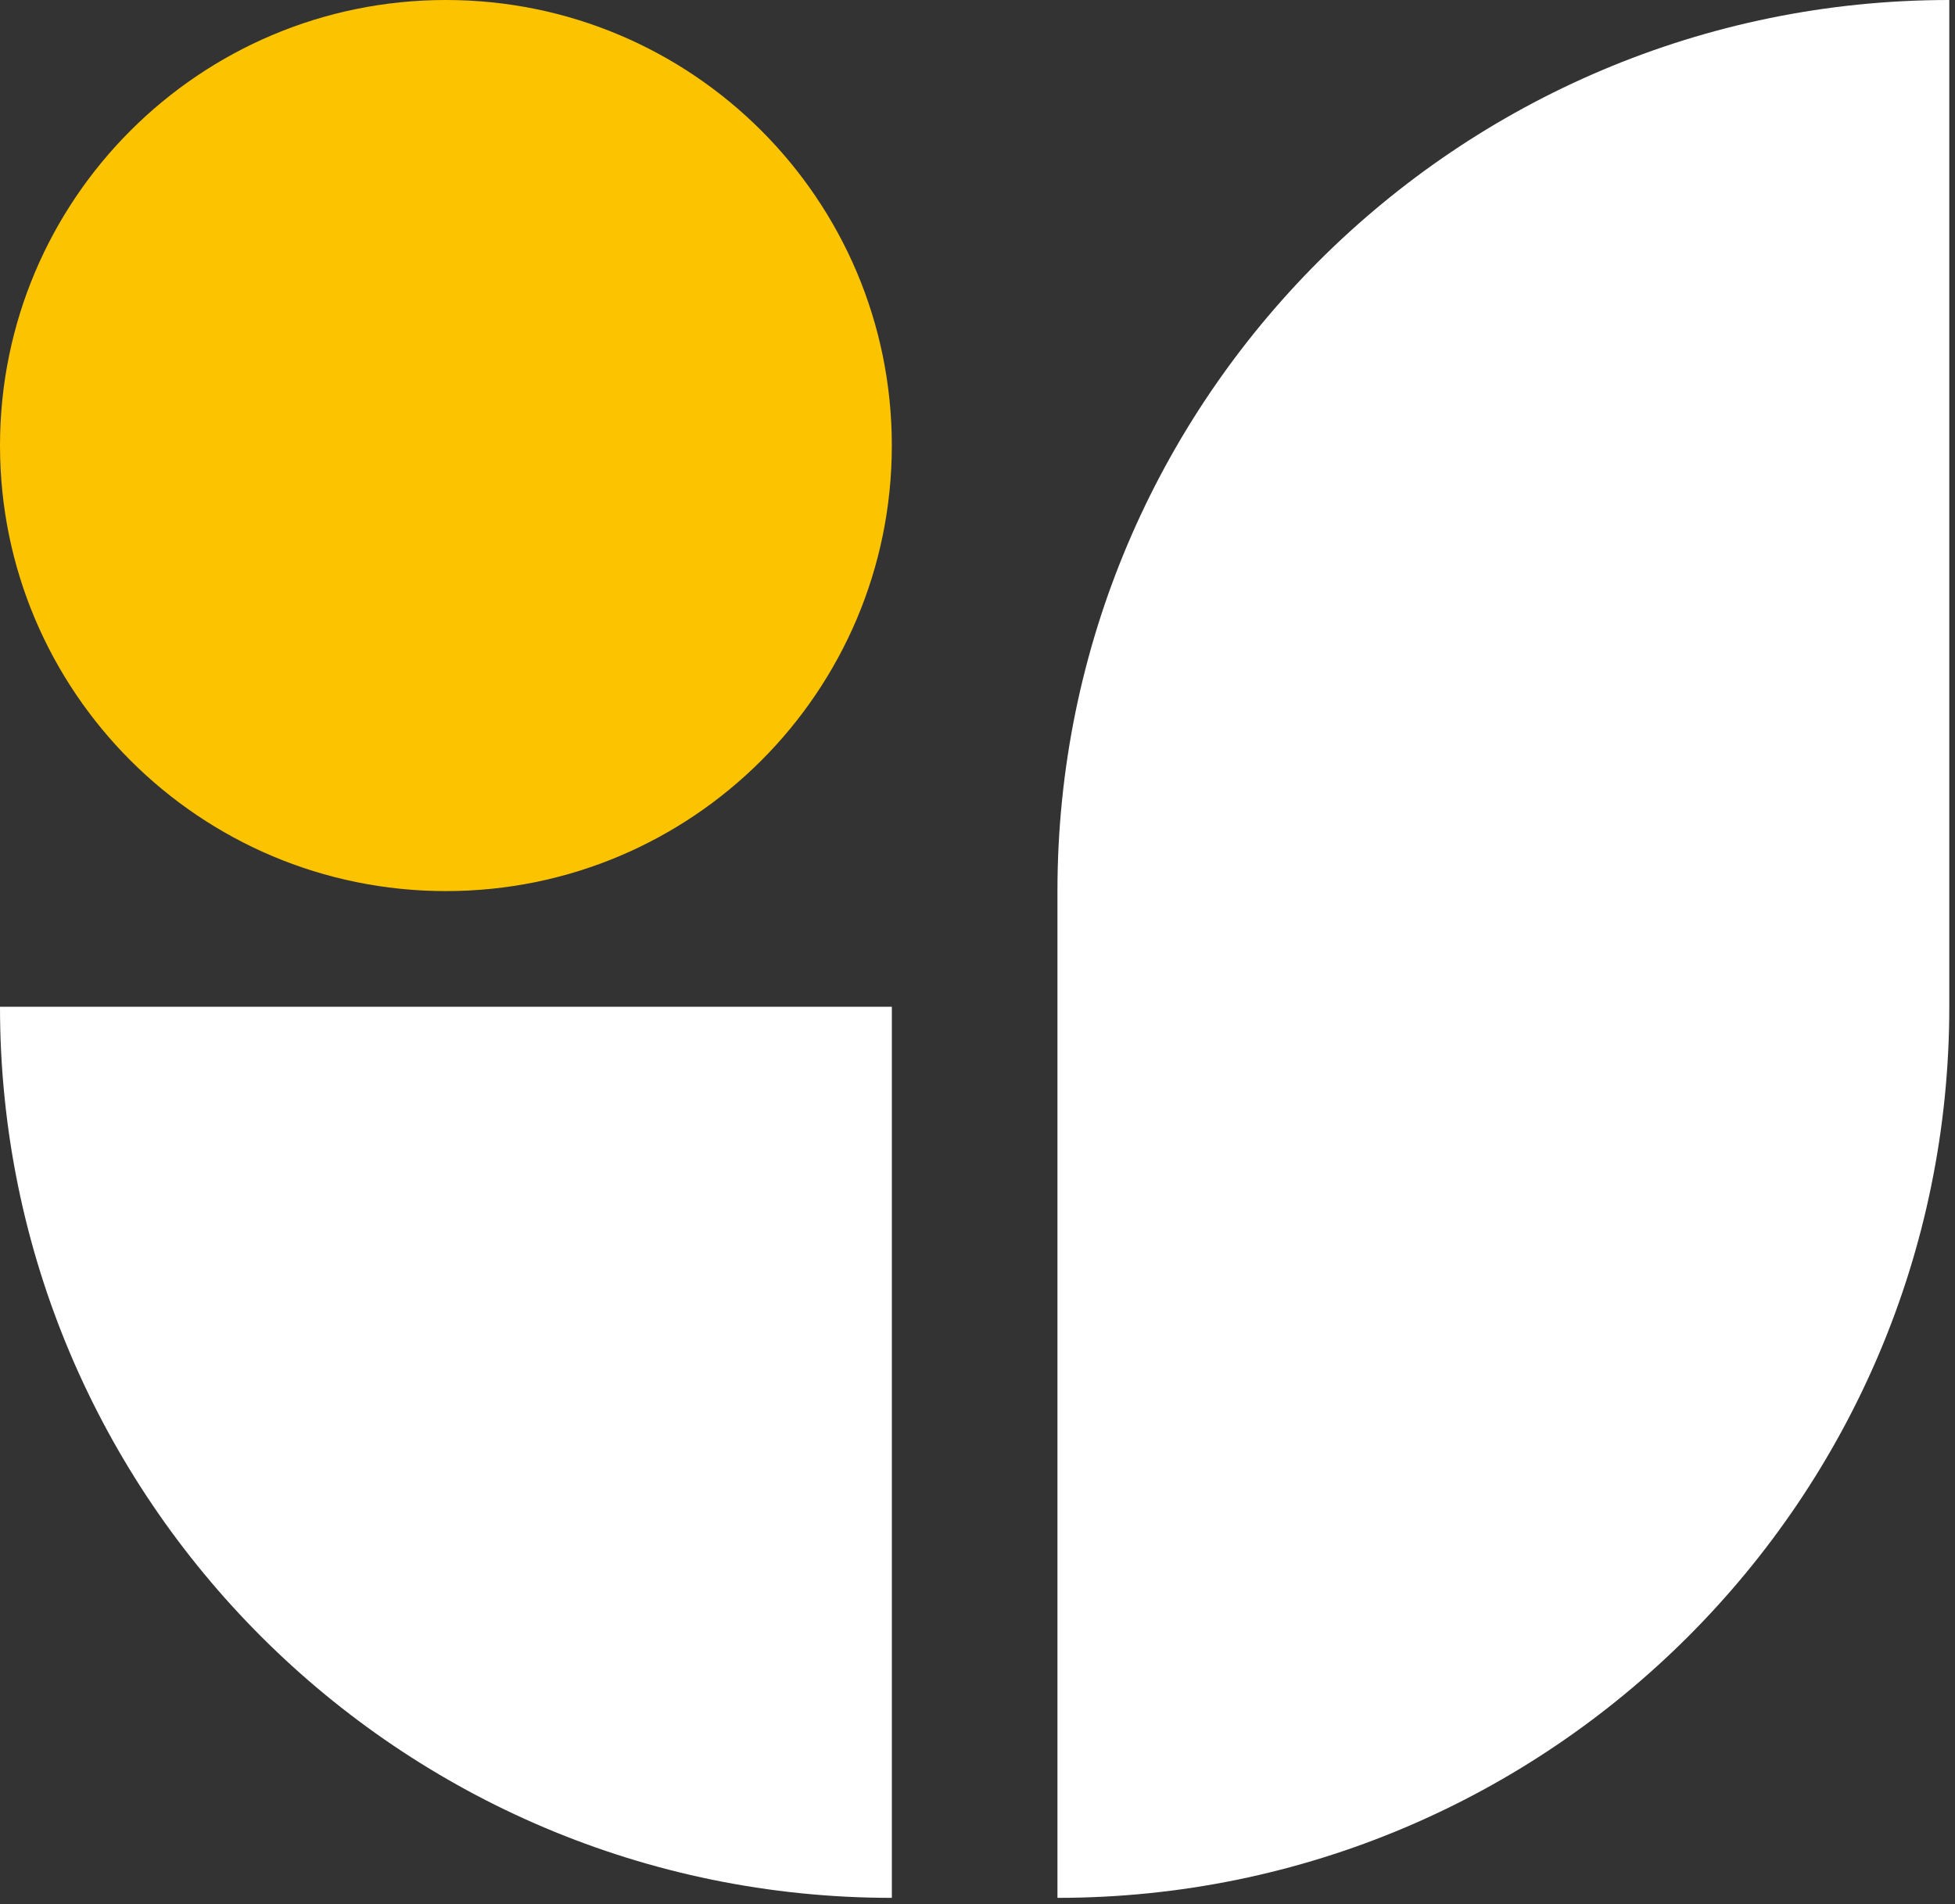 <svg width="154" height="150" viewBox="0 0 154 150" fill="none" xmlns="http://www.w3.org/2000/svg">
<rect x="0" y="0" width="154" height="150" fill="#333333" stroke="none"/>
<g clip-path="url(#clip0_3_222)">
<path d="M153.551 0V79.311C153.551 118.056 122.072 149.512 83.298 149.512V70.201C83.298 31.456 114.777 0 153.551 0Z" fill="white"/>
<path d="M-0 79.311H70.253V149.512C31.479 149.51 -0 118.054 -0 79.311Z" fill="white"/>
<path d="M35.126 70.2C54.525 70.2 70.251 54.485 70.251 35.1C70.251 15.715 54.525 0 35.126 0C15.726 0 -0 15.715 -0 35.1C-0 54.485 15.726 70.2 35.126 70.2Z" fill="#FCC300"/>
</g>
<defs>
<clipPath id="clip0_3_222">
<rect width="153.551" height="149.51" fill="white"/>
</clipPath>
</defs>
</svg>
